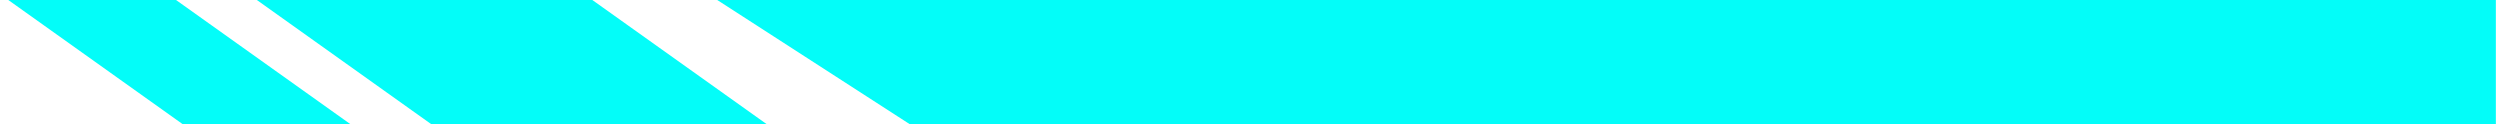 <svg width="201" height="10" viewBox="0 0 201 10" fill="none" xmlns="http://www.w3.org/2000/svg">
<path d="M61.667 10H34.695L20.651 0H47.623L61.667 10Z" fill="#03FDF9"/>
<path d="M28.197 10H14.711L0.667 9.87945e-08H14.153L28.197 10Z" fill="#03FDF9"/>
<path d="M57.667 0H200.667V10H73.167L57.667 0Z" fill="#03FDF9"/>
</svg>
